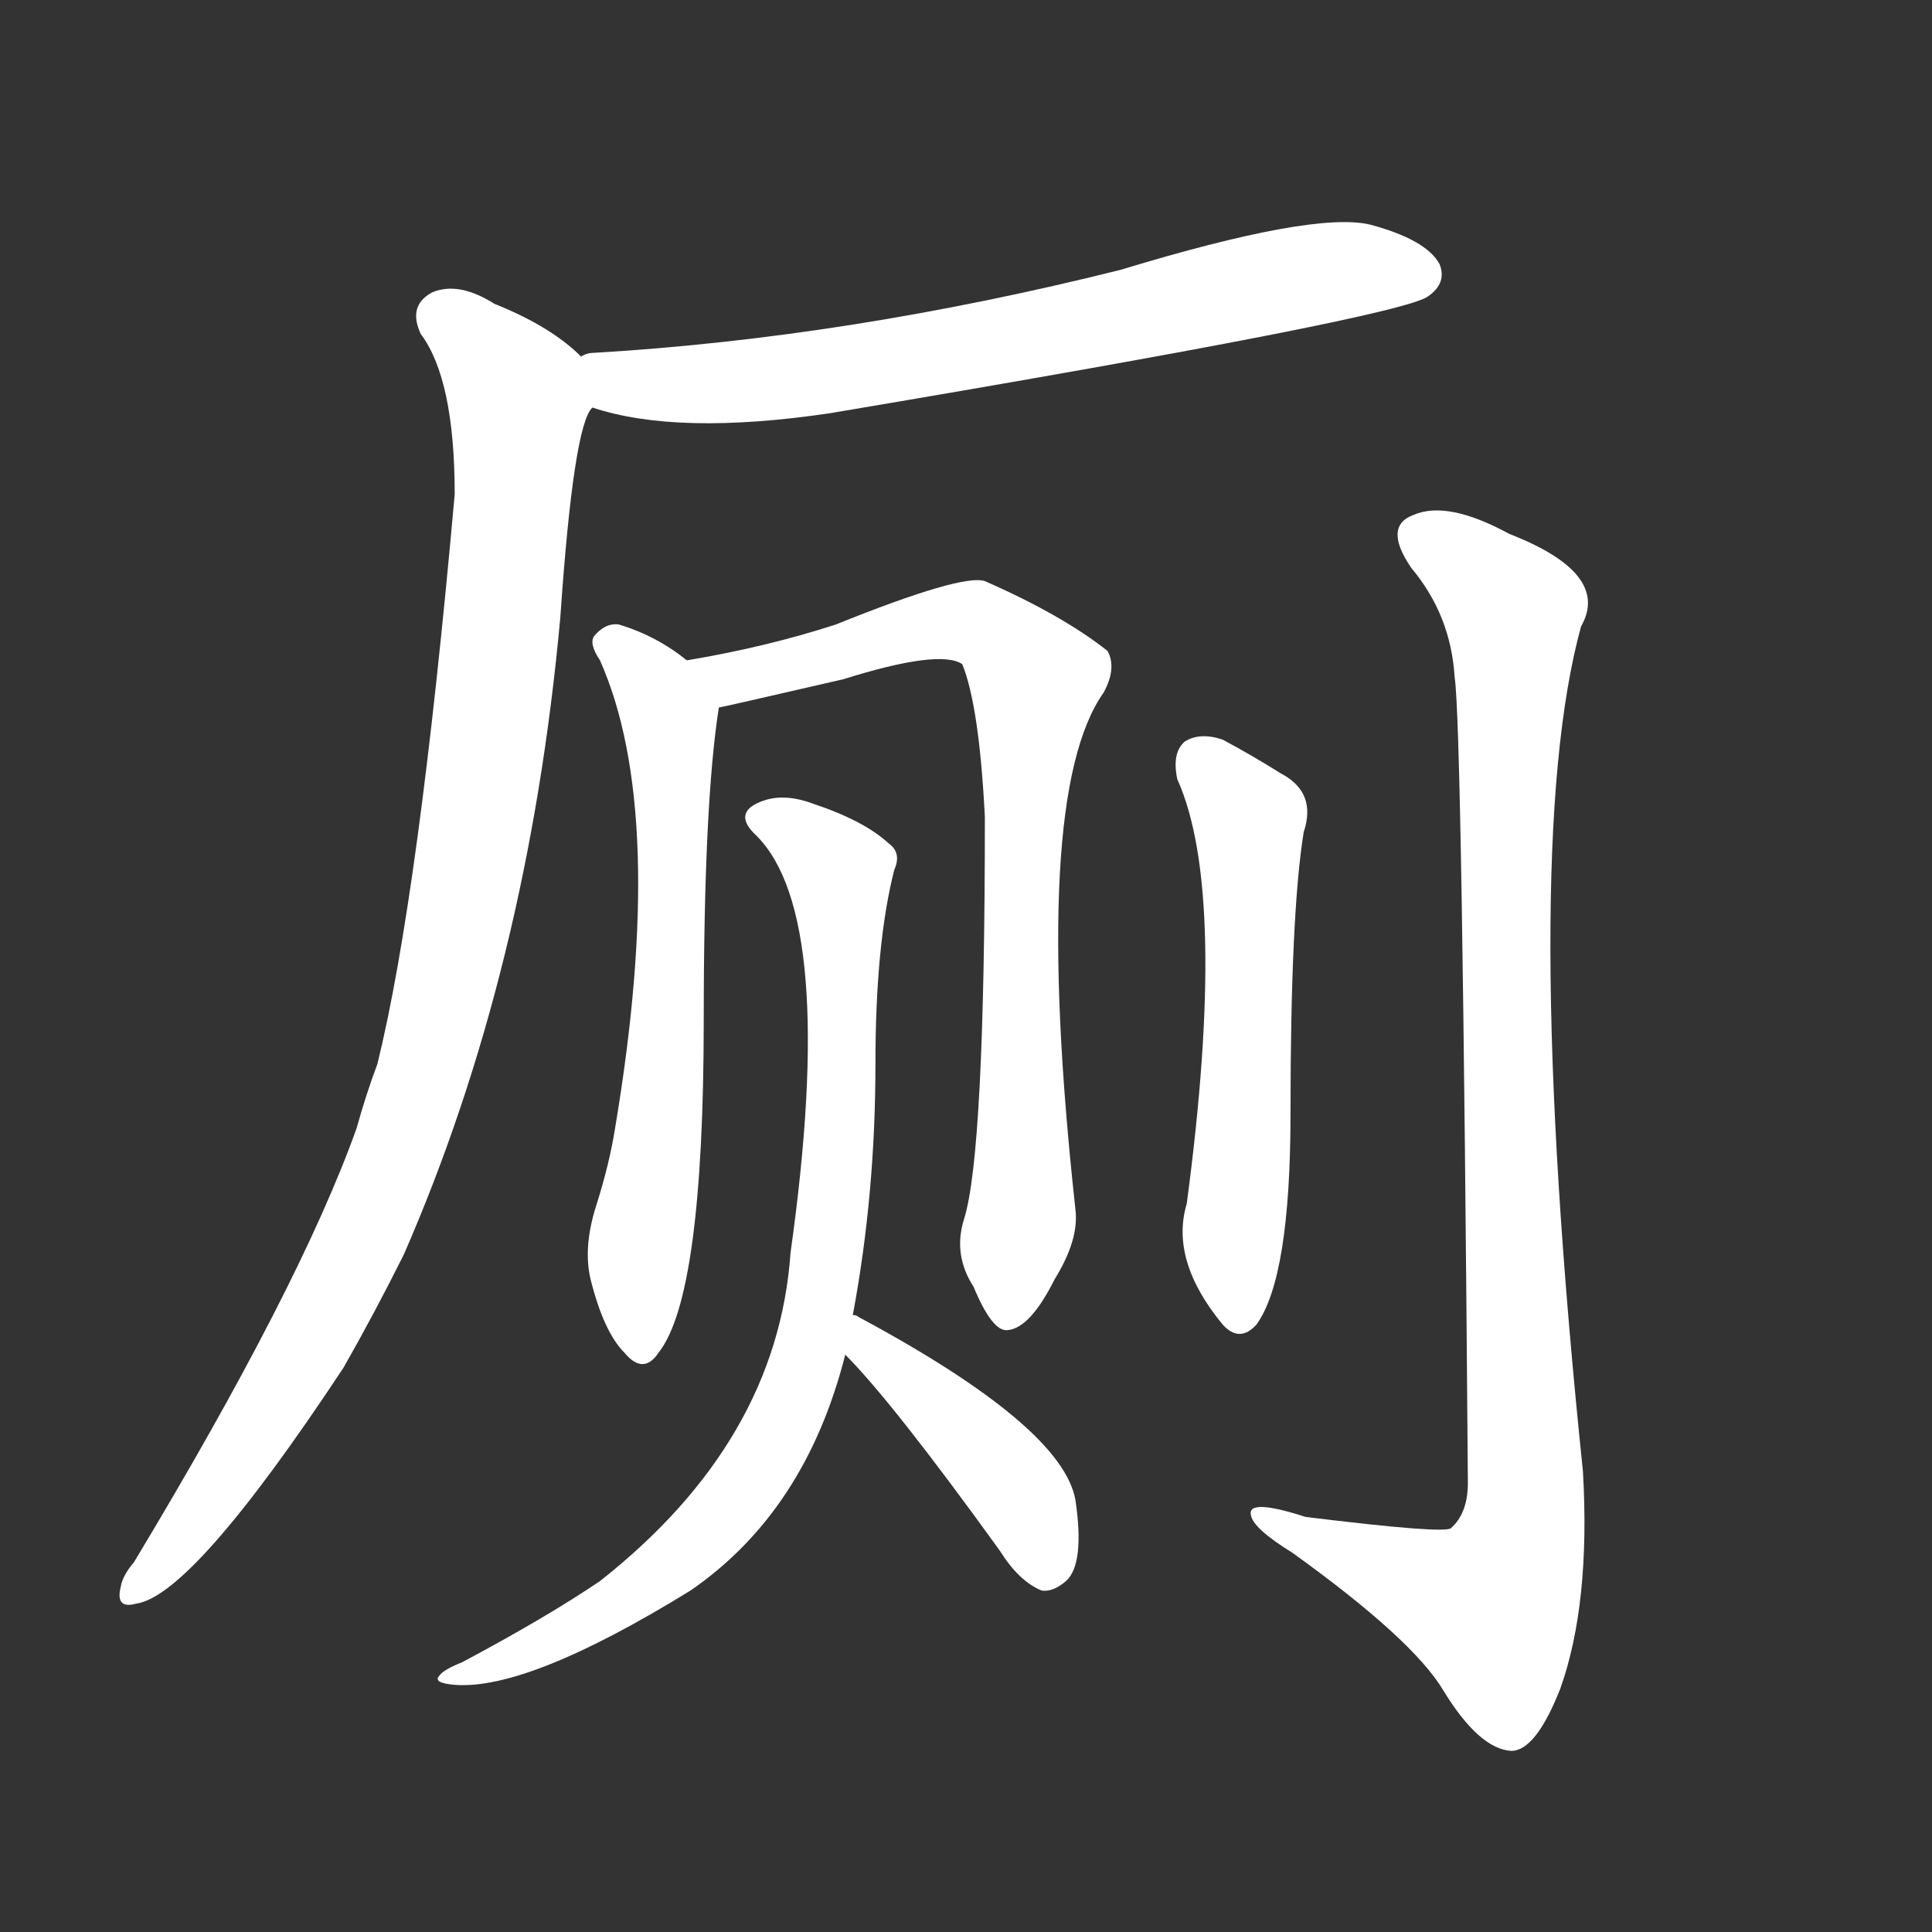 <svg version="1.1" viewBox="0 0 1024 1024" xmlns="http://www.w3.org/2000/svg">
  <rect x="0" y="0" width="1024" height="1024" fill="#333333" stroke="none"/>
  <g transform="scale(1, -1) translate(0, -900)">
    <style type="text/css">
        .stroke1 {fill: #FFFFFF;}
        .stroke2 {fill: #FFFFFF;}
        .stroke3 {fill: #FFFFFF;}
        .stroke4 {fill: #FFFFFF;}
        .stroke5 {fill: #FFFFFF;}
        .stroke6 {fill: #FFFFFF;}
        .stroke7 {fill: #FFFFFF;}
        .stroke8 {fill: #FFFFFF;}
        .stroke9 {fill: #FFFFFF;}
        .stroke10 {fill: #FFFFFF;}
        .stroke11 {fill: #FFFFFF;}
        .stroke12 {fill: #FFFFFF;}
        .stroke13 {fill: #FFFFFF;}
        .stroke14 {fill: #FFFFFF;}
        .stroke15 {fill: #FFFFFF;}
        .stroke16 {fill: #FFFFFF;}
        .stroke17 {fill: #FFFFFF;}
        .stroke18 {fill: #FFFFFF;}
        .stroke19 {fill: #FFFFFF;}
        .stroke20 {fill: #FFFFFF;}
        text {
            font-family: Helvetica;
            font-size: 50px;
            fill: #FFFFFF;}
            paint-order: stroke;
            stroke: #000000;
            stroke-width: 4px;
            stroke-linecap: butt;
            stroke-linejoin: miter;
            font-weight: 800;
        }
    </style>

    <path d="M 314 684 Q 359 669 440 681 Q 743 732 757 743 Q 767 750 763 760 Q 756 773 726 781 Q 696 788 594 757 Q 450 721 315 713 Q 311 713 308 711 C 278 706 285 692 314 684 Z" class="stroke1"/>
    <path d="M 308 711 Q 292 727 262 739 Q 243 751 229 745 Q 216 738 223 723 Q 241 699 241 638 Q 222 425 200 336 Q 194 320 189 302 Q 159 218 71 72 Q 65 65 64 59 Q 61 47 72 50 Q 102 54 182 175 Q 198 203 214 235 Q 280 386 297 573 Q 304 675 314 684 C 320 702 320 702 308 711 Z" class="stroke2"/>
    <path d="M 364 550 Q 348 563 328 569 Q 321 570 315 563 Q 312 559 318 550 Q 354 469 326 302 Q 323 283 316 261 Q 309 239 313 222 Q 320 194 331 183 Q 341 171 349 183 Q 373 213 373 360 Q 373 474 381 525 C 383 537 383 537 364 550 Z" class="stroke3"/>
    <path d="M 511 254 Q 505 235 516 218 Q 526 194 534 195 Q 546 196 559 222 Q 572 243 570 259 Q 546 478 585 533 Q 592 546 587 555 Q 563 574 522 592 Q 510 596 443 569 Q 406 557 364 550 C 334 545 352 519 381 525 Q 382 525 447 540 Q 498 556 510 548 Q 519 526 522 467 Q 522 289 511 254 Z" class="stroke4"/>
    <path d="M 452 203 Q 464 267 464 336 Q 464 400 474 439 Q 478 448 471 453 Q 458 465 431 474 Q 415 480 403 475 Q 388 469 401 457 Q 444 414 419 236 Q 412 136 318 62 Q 290 43 245 19 Q 235 15 233 12 Q 229 8 241 7 Q 280 4 366 57 Q 427 99 448 182 L 452 203 Z" class="stroke5"/>
    <path d="M 448 182 Q 473 157 530 78 Q 540 62 552 57 Q 558 56 565 62 Q 575 71 570 105 Q 563 144 455 202 Q 454 203 452 203 C 424 215 427 204 448 182 Z" class="stroke6"/>
    <path d="M 624 487 Q 651 427 629 262 Q 620 232 648 198 Q 657 188 666 198 Q 684 223 684 310 Q 684 416 691 459 Q 698 480 679 490 Q 663 500 648 508 Q 636 512 628 507 Q 621 501 624 487 Z" class="stroke7"/>
    <path d="M 771 541 Q 775 516 778 114 Q 778 98 769 90 Q 765 87 692 96 Q 661 106 663 97 Q 664 90 685 77 Q 749 31 765 4 Q 784 -27 801 -28 Q 814 -28 827 5 Q 843 50 839 120 Q 805 448 838 568 Q 854 596 800 617 Q 767 635 749 627 Q 733 621 748 599 Q 769 574 771 541 Z" class="stroke8"/>
</g></svg>